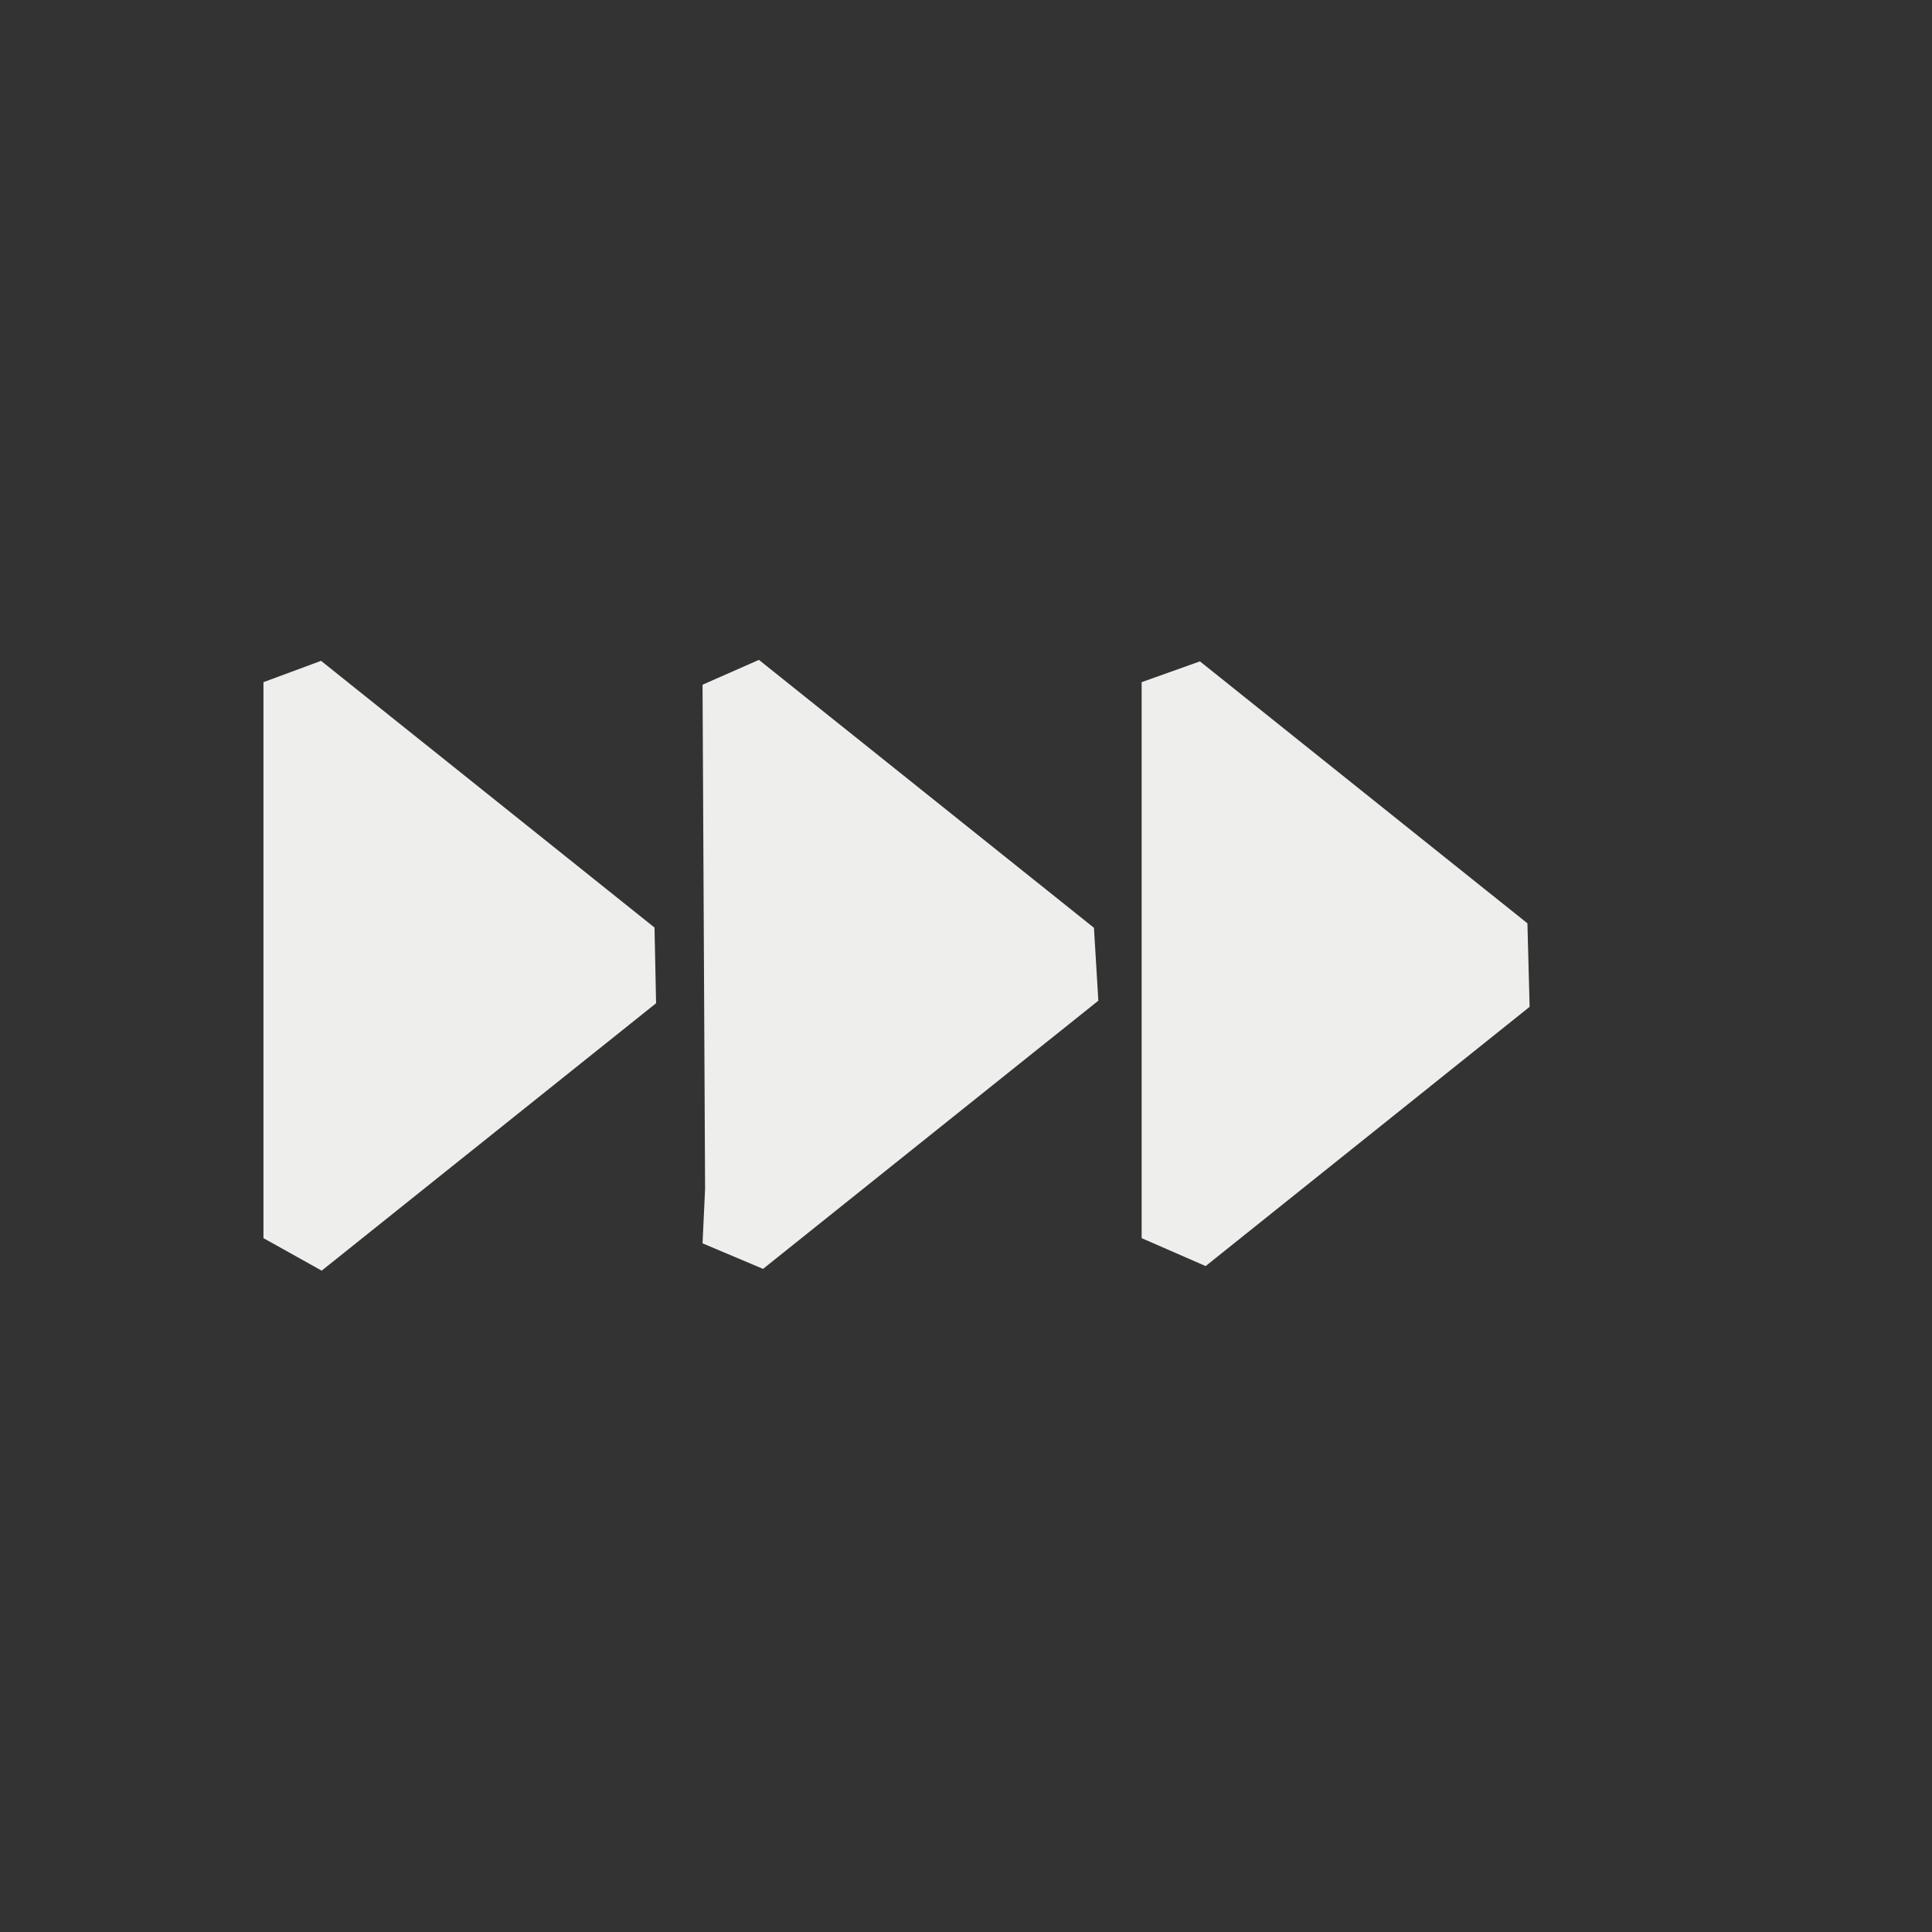 <?xml version="1.0" encoding="UTF-8" standalone="no"?>
<svg
   width="22"
   height="22"
   version="1.1"
   id="svg7"
   sodipodi:docname="vmware-replay-speed-fast.svg"
   inkscape:version="1.1.2 (0a00cf5339, 2022-02-04)"
   xmlns:inkscape="http://www.inkscape.org/namespaces/inkscape"
   xmlns:sodipodi="http://sodipodi.sourceforge.net/DTD/sodipodi-0.dtd"
   xmlns="http://www.w3.org/2000/svg"
   xmlns:svg="http://www.w3.org/2000/svg">
  <rect width="100%" height="100%" fill="#333333" stroke="none"/>
  <sodipodi:namedview
     id="namedview9"
     pagecolor="#000000"
     bordercolor="#666666"
     borderopacity="1.0"
     inkscape:pageshadow="2"
     inkscape:pageopacity="0"
     inkscape:pagecheckerboard="0"
     showgrid="false"
     inkscape:zoom="34.272727"
     inkscape:cx="10.985411"
     inkscape:cy="11"
     inkscape:window-width="1770"
     inkscape:window-height="966"
     inkscape:window-x="0"
     inkscape:window-y="29"
     inkscape:window-maximized="1"
     inkscape:current-layer="svg7" />
  <defs
     id="defs3">
    <style
       id="current-color-scheme"
       type="text/css">
   .ColorScheme-Text { color:#eeeeec; } .ColorScheme-Highlight { color:#367bf0; } .ColorScheme-NeutralText { color:#ffcc44; } .ColorScheme-PositiveText { color:#3db47e; } .ColorScheme-NegativeText { color:#dd4747; }
  </style>
  </defs>
  <path
     style="fill:currentColor"
     class="ColorScheme-Text"
     d="m 3,7.768 v 0 V 11 v 3.099 0 L 3.663,14.469 5.5,13 7.471,11.424 7.453,10.562 v 0 L 5.5,9 3.656,7.525 Z M 8.029,13.538 8,14.158 8.689,14.449 v 0 L 10.5,13 12.507,11.395 v 0 L 12.457,10.565 10.5,9 8.642,7.514 8,7.797 v 0 z M 13,14.099 v 0 l 0.729,0.318 v 0 L 15.5,13 17.418,11.465 v 0 L 17.393,10.514 15.5,9 13.664,7.531 13,7.768 v 0 z"
     id="path5"
     sodipodi:nodetypes="ccccccccccccccccccccccccccccccccccccccc" />
</svg>
